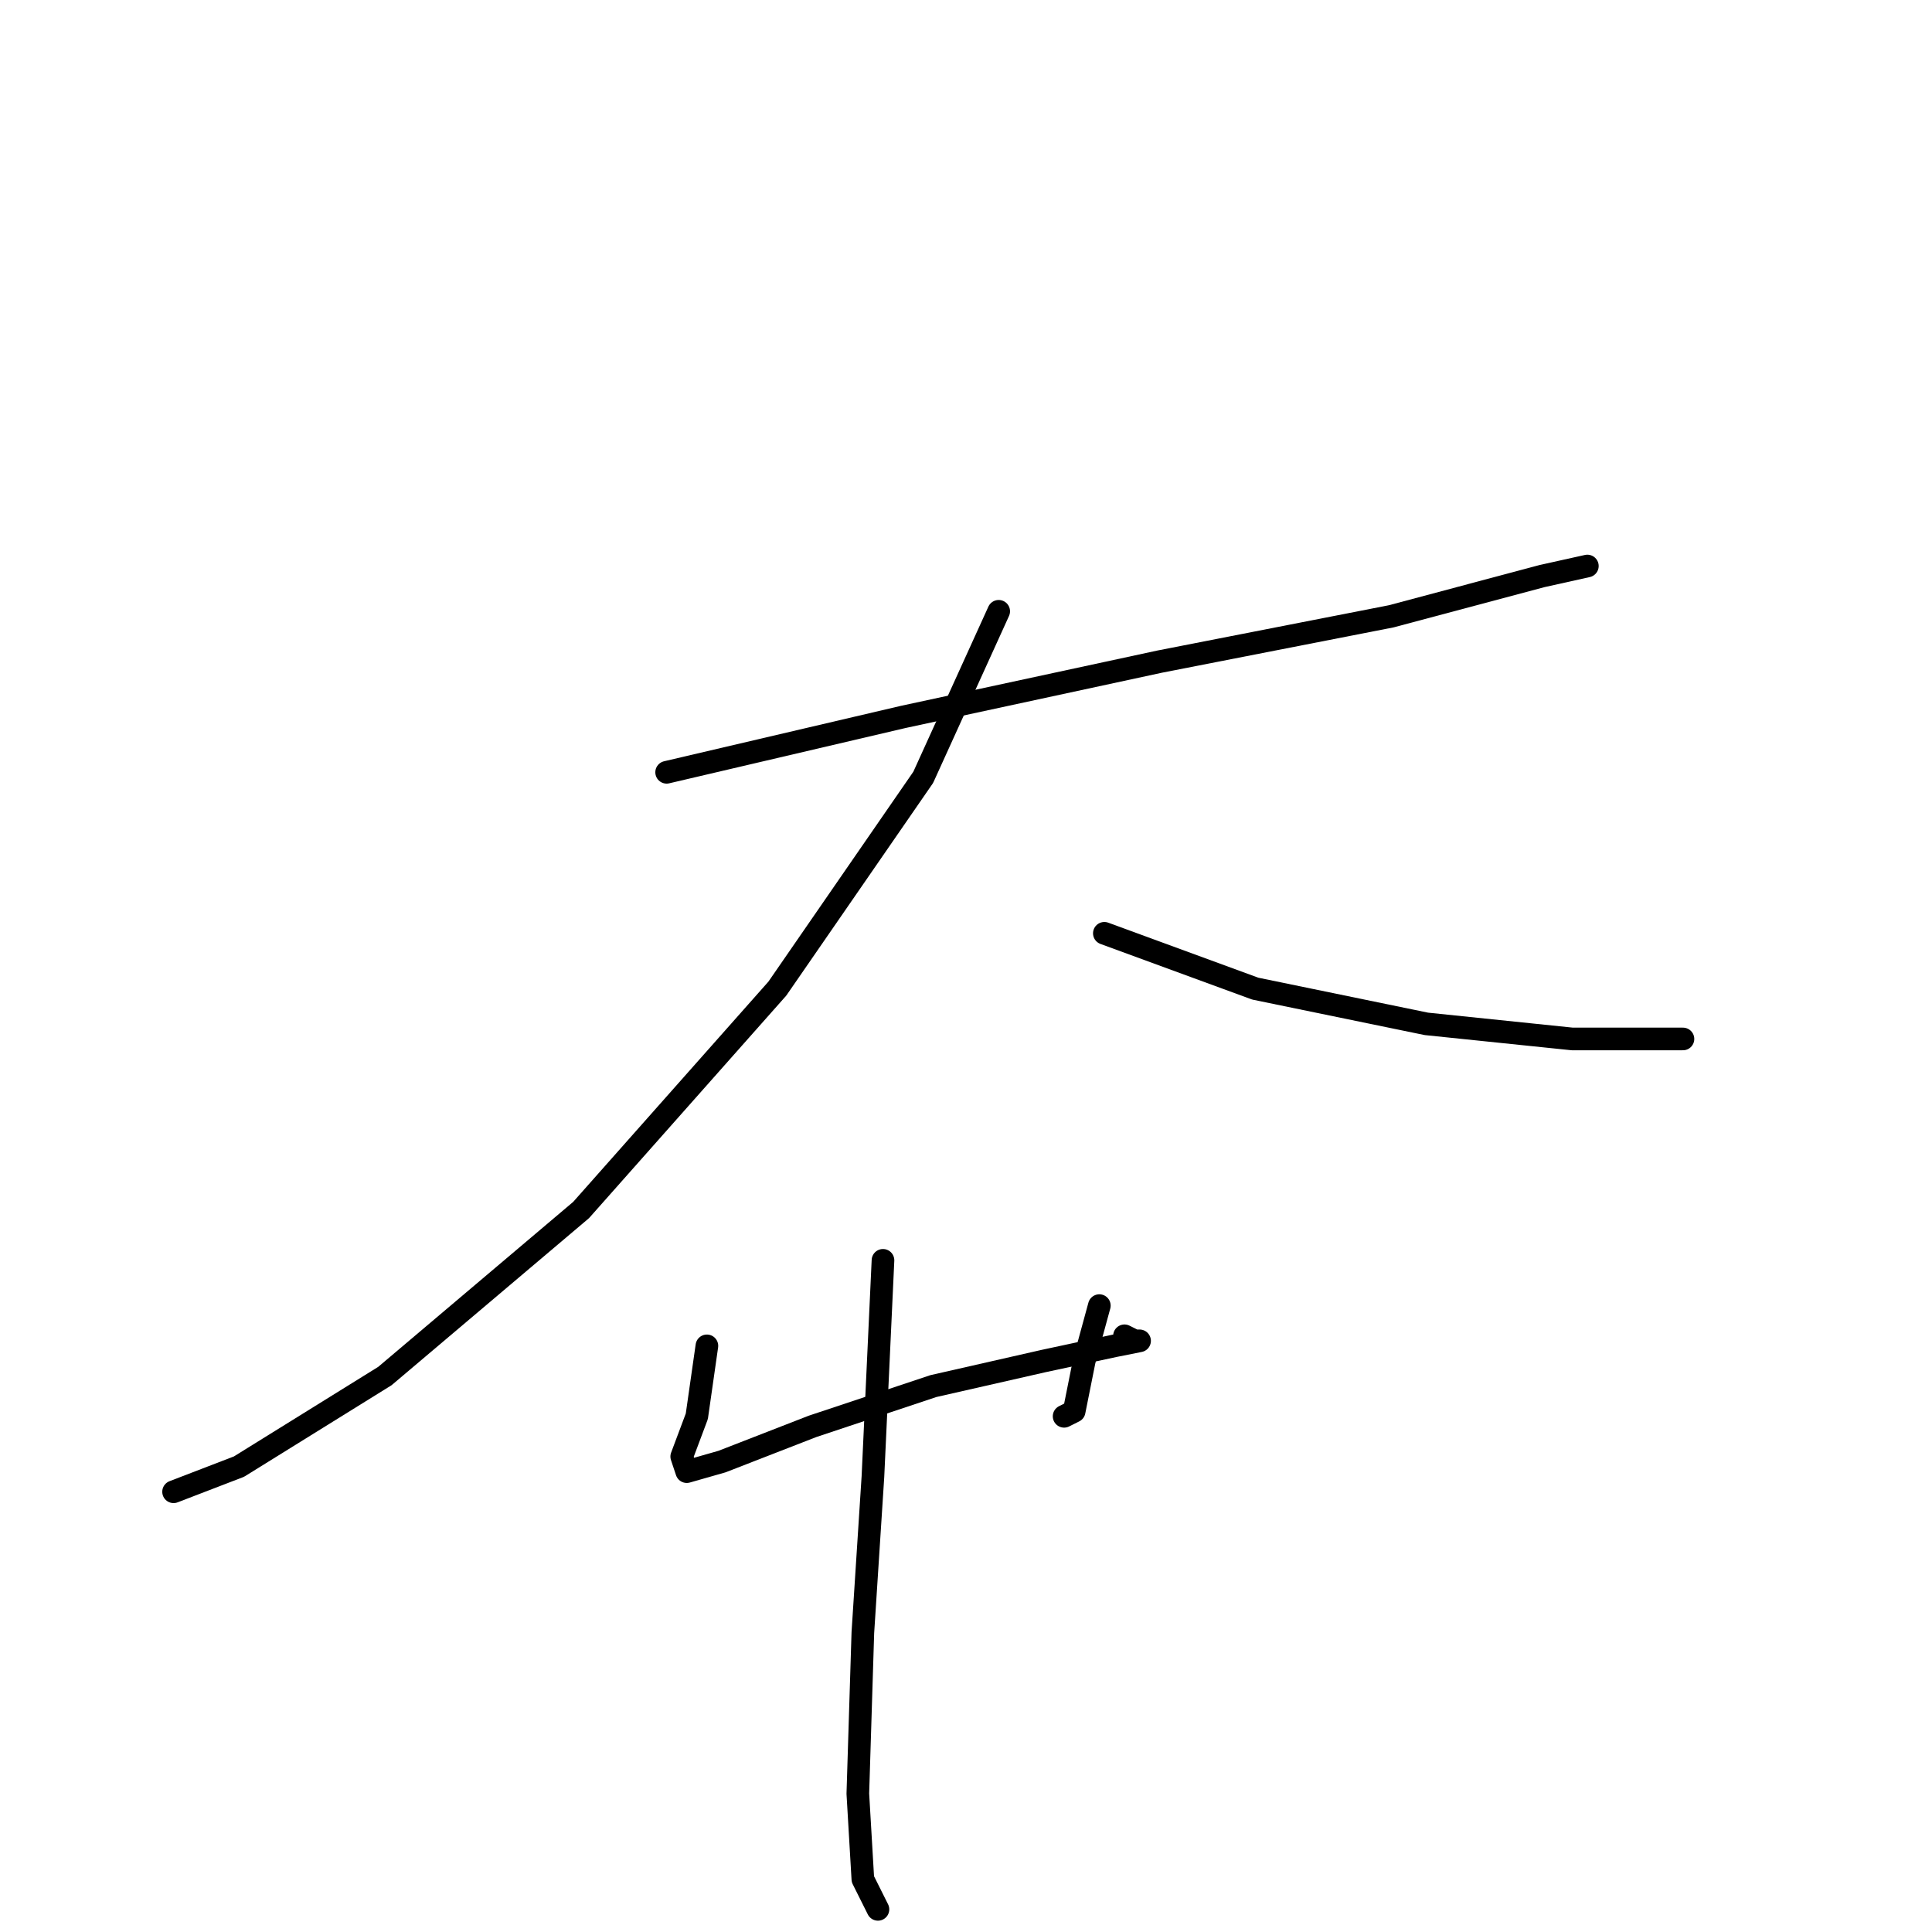 <?xml version="1.0" standalone="no"?>
    <svg width="256" height="256" xmlns="http://www.w3.org/2000/svg" version="1.1">
    <polyline stroke="black" stroke-width="3" stroke-linecap="round" fill="transparent" stroke-linejoin="round" points="88.333 102.333 119.667 95 153.667 87.667 184.333 81.667 204.333 76.333 210.333 75 210.333 75 " />
        <polyline stroke="black" stroke-width="3" stroke-linecap="round" fill="transparent" stroke-linejoin="round" points="132.333 81 122.333 103 103 131 77 160.333 51 182.333 31.667 194.333 23 197.667 23 197.667 " />
        <polyline stroke="black" stroke-width="3" stroke-linecap="round" fill="transparent" stroke-linejoin="round" points="146.333 123.667 166.333 131 189 135.667 208.333 137.667 220.333 137.667 223 137.667 223 137.667 " />
        <polyline stroke="black" stroke-width="3" stroke-linecap="round" fill="transparent" stroke-linejoin="round" points="93.667 178.333 92.333 187.667 90.333 193 91 195 95.667 193.667 107.667 189 123.667 183.667 138.333 180.333 147.667 178.333 151 177.667 150.333 177.667 149 177 149 177 " />
        <polyline stroke="black" stroke-width="3" stroke-linecap="round" fill="transparent" stroke-linejoin="round" points="145.667 173 143.667 180.333 142.333 187 141 187.667 141 187.667 " />
        <polyline stroke="black" stroke-width="3" stroke-linecap="round" fill="transparent" stroke-linejoin="round" points="117 167 115.667 195.667 114.333 216.333 113.667 237.667 114.333 249 116.333 253 116.333 253 " />
        </svg>
